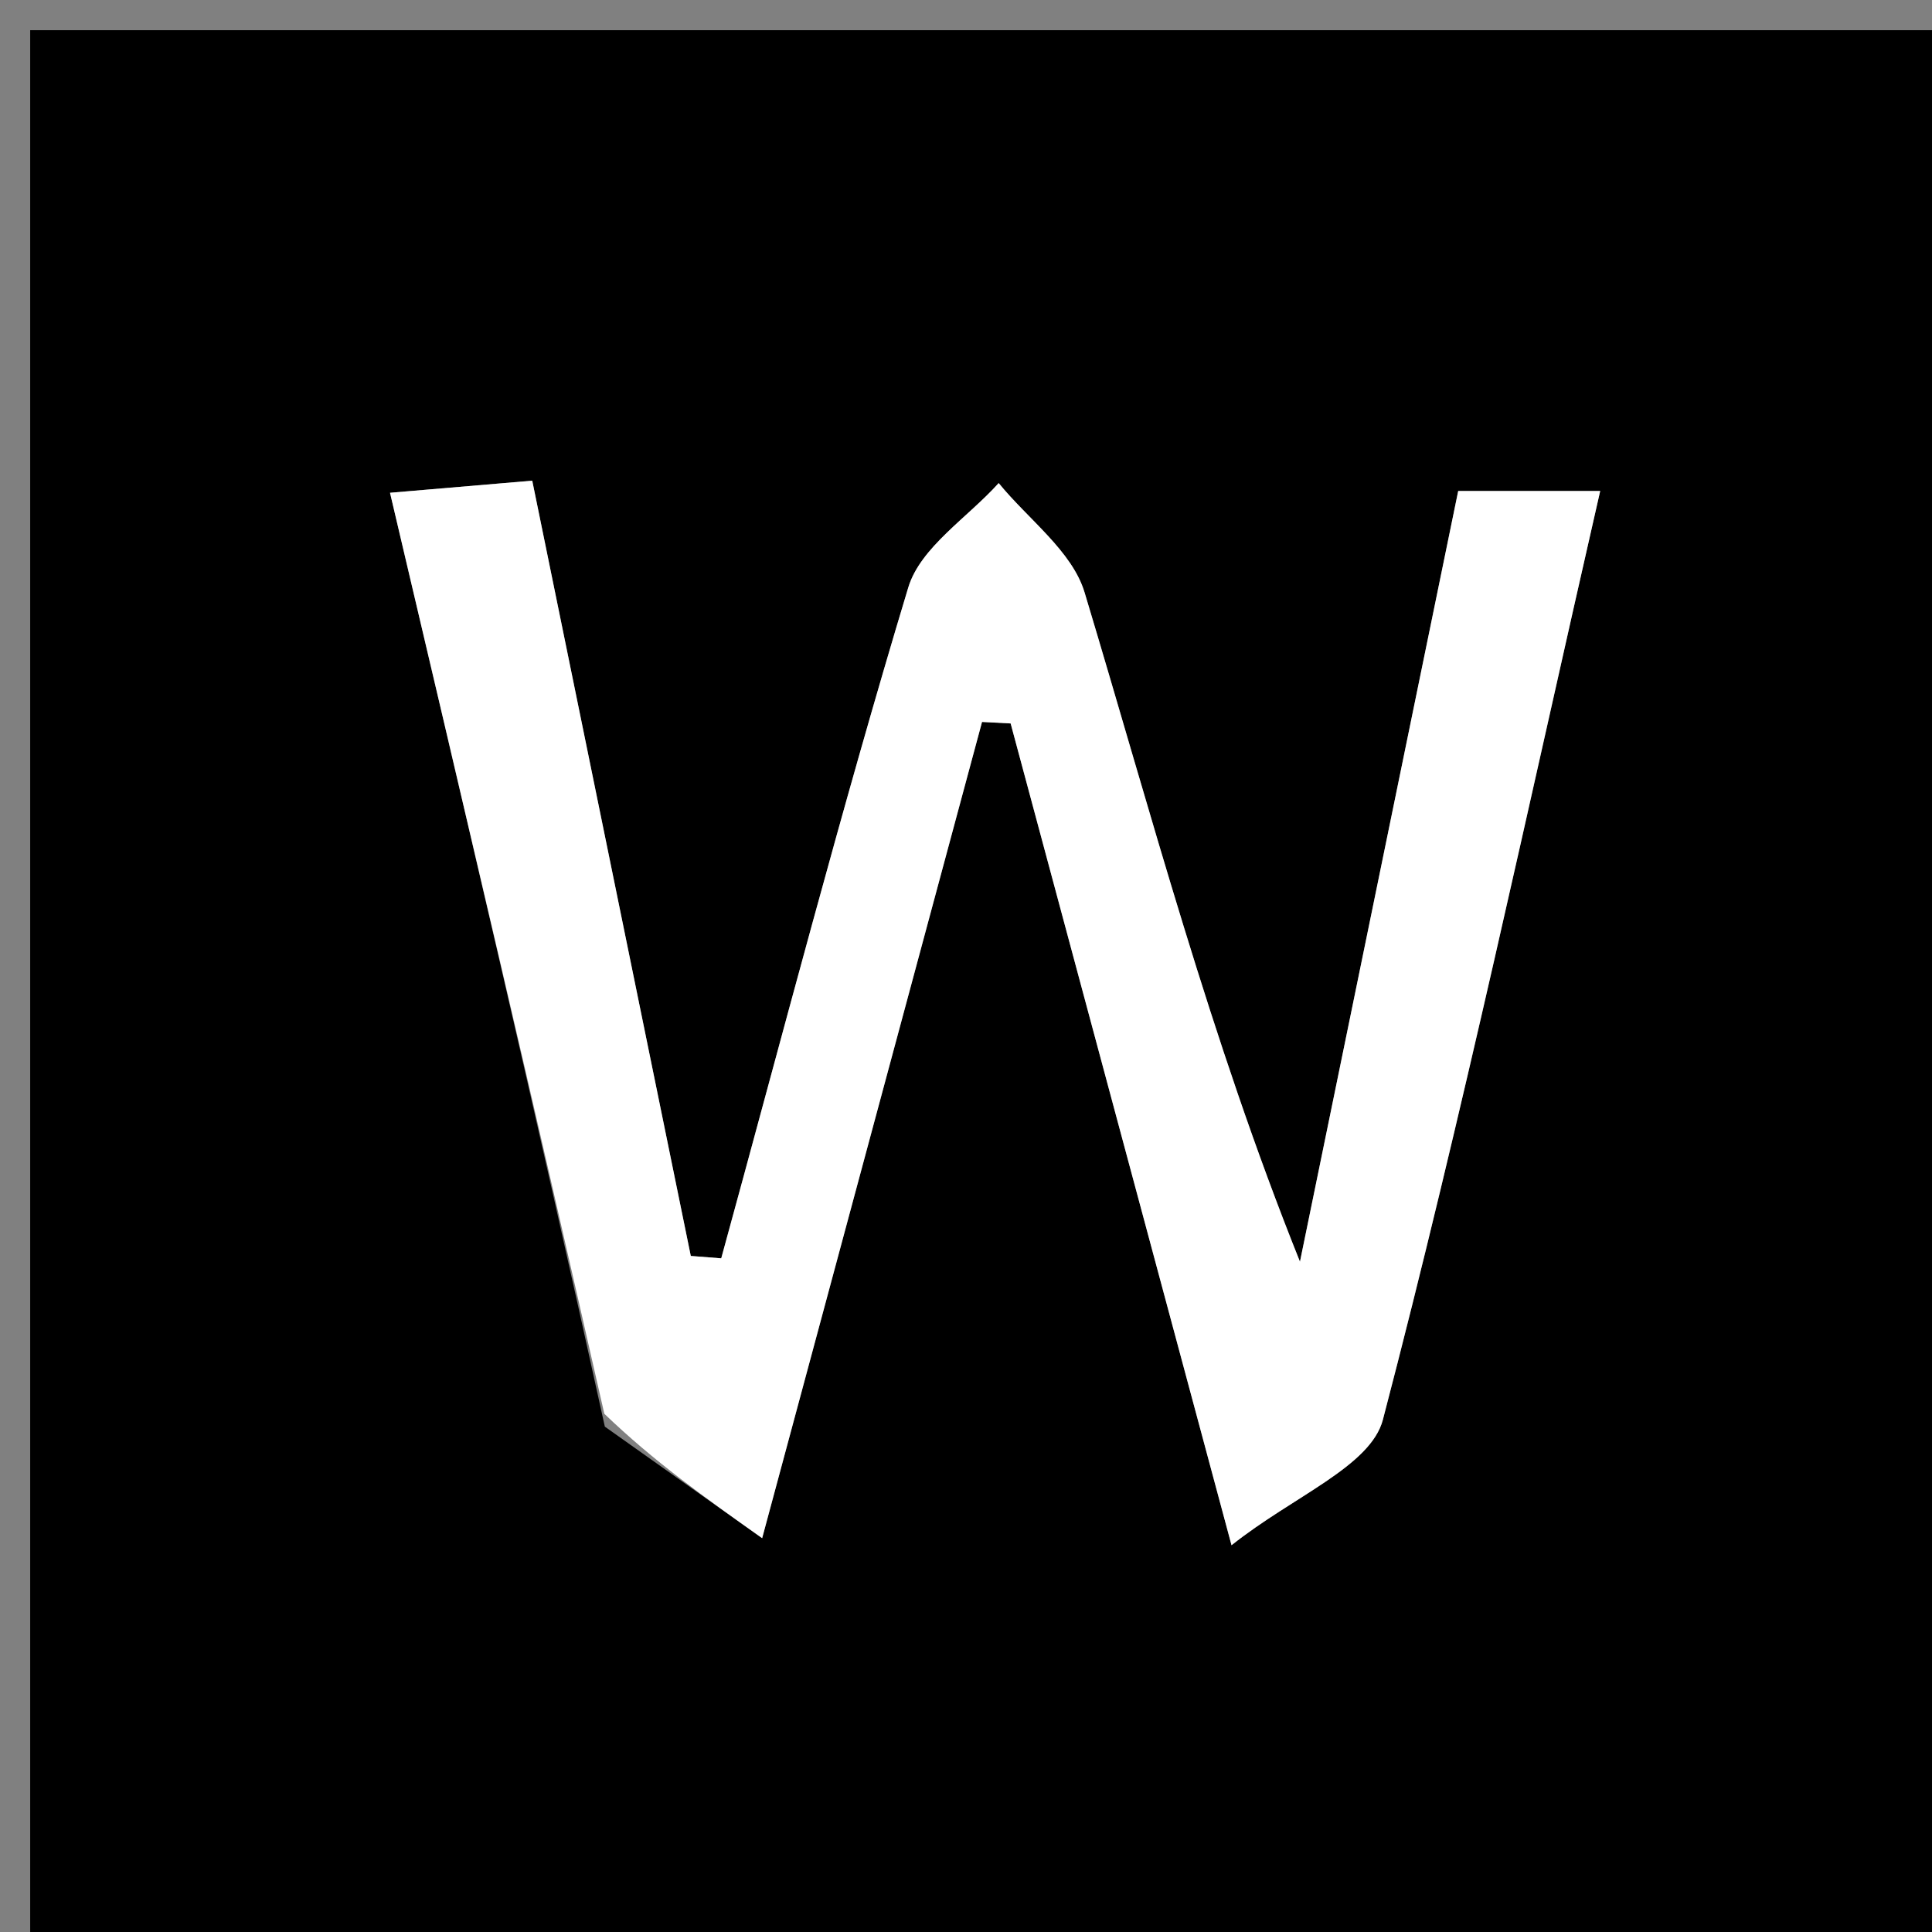 <svg version="1.1" id="Layer_1" xmlns="http://www.w3.org/2000/svg" xmlns:xlink="http://www.w3.org/1999/xlink" x="0px" y="0px"
	 width="100%" viewBox="0 0 64 64" enable-background="new 0 0 64 64" xml:space="preserve">
<rect x="0" y="0" width="64" height="64" fill="#808080" stroke="none"/>
<path fill="#000000" opacity="1" stroke="none" 
	d="
M43,65 
	C28.667,65 14.834,65 1,65 
	C1,43.667 1,22.334 1,1 
	C22.333,1 43.666,1 65,1 
	C65,22.333 65,43.666 65,65 
	C57.833,65 50.667,65 43,65 
M20.036,47.259 
	C21.669,48.417 23.302,49.575 25.247,50.954 
	C27.932,40.988 30.231,32.451 32.531,23.915 
	C32.847,23.932 33.163,23.949 33.479,23.965 
	C35.783,32.538 38.087,41.11 40.796,51.187 
	C42.84,49.561 45.405,48.577 45.81,47.028 
	C48.45,36.932 50.622,26.712 53.008,16.265 
	C51.376,16.265 49.815,16.265 48.305,16.265 
	C46.531,24.905 44.797,33.35 43.063,41.796 
	C40.09,34.385 38.139,26.967 35.928,19.626 
	C35.516,18.257 34.058,17.203 33.083,16.003 
	C32.054,17.148 30.489,18.13 30.087,19.464 
	C27.865,26.823 25.927,34.268 23.892,41.684 
	C23.556,41.657 23.219,41.631 22.883,41.605 
	C21.151,33.134 19.418,24.664 17.631,15.923 
	C15.975,16.063 14.482,16.191 12.92,16.324 
	C15.365,26.71 17.684,36.558 20.036,47.259 
z"/>
<path fill="#FFFFFF" opacity="1" stroke="none" 
	d="
M20.019,46.833 
	C17.684,36.558 15.365,26.71 12.92,16.324 
	C14.482,16.191 15.975,16.063 17.631,15.923 
	C19.418,24.664 21.151,33.134 22.883,41.605 
	C23.219,41.631 23.556,41.657 23.892,41.684 
	C25.927,34.268 27.865,26.823 30.087,19.464 
	C30.489,18.13 32.054,17.148 33.083,16.003 
	C34.058,17.203 35.516,18.257 35.928,19.626 
	C38.139,26.967 40.09,34.385 43.063,41.796 
	C44.797,33.35 46.531,24.905 48.305,16.265 
	C49.815,16.265 51.376,16.265 53.008,16.265 
	C50.622,26.712 48.45,36.932 45.81,47.028 
	C45.405,48.577 42.84,49.561 40.796,51.187 
	C38.087,41.11 35.783,32.538 33.479,23.965 
	C33.163,23.949 32.847,23.932 32.531,23.915 
	C30.231,32.451 27.932,40.988 25.247,50.954 
	C23.302,49.575 21.669,48.417 20.019,46.833 
z"/>
</svg>